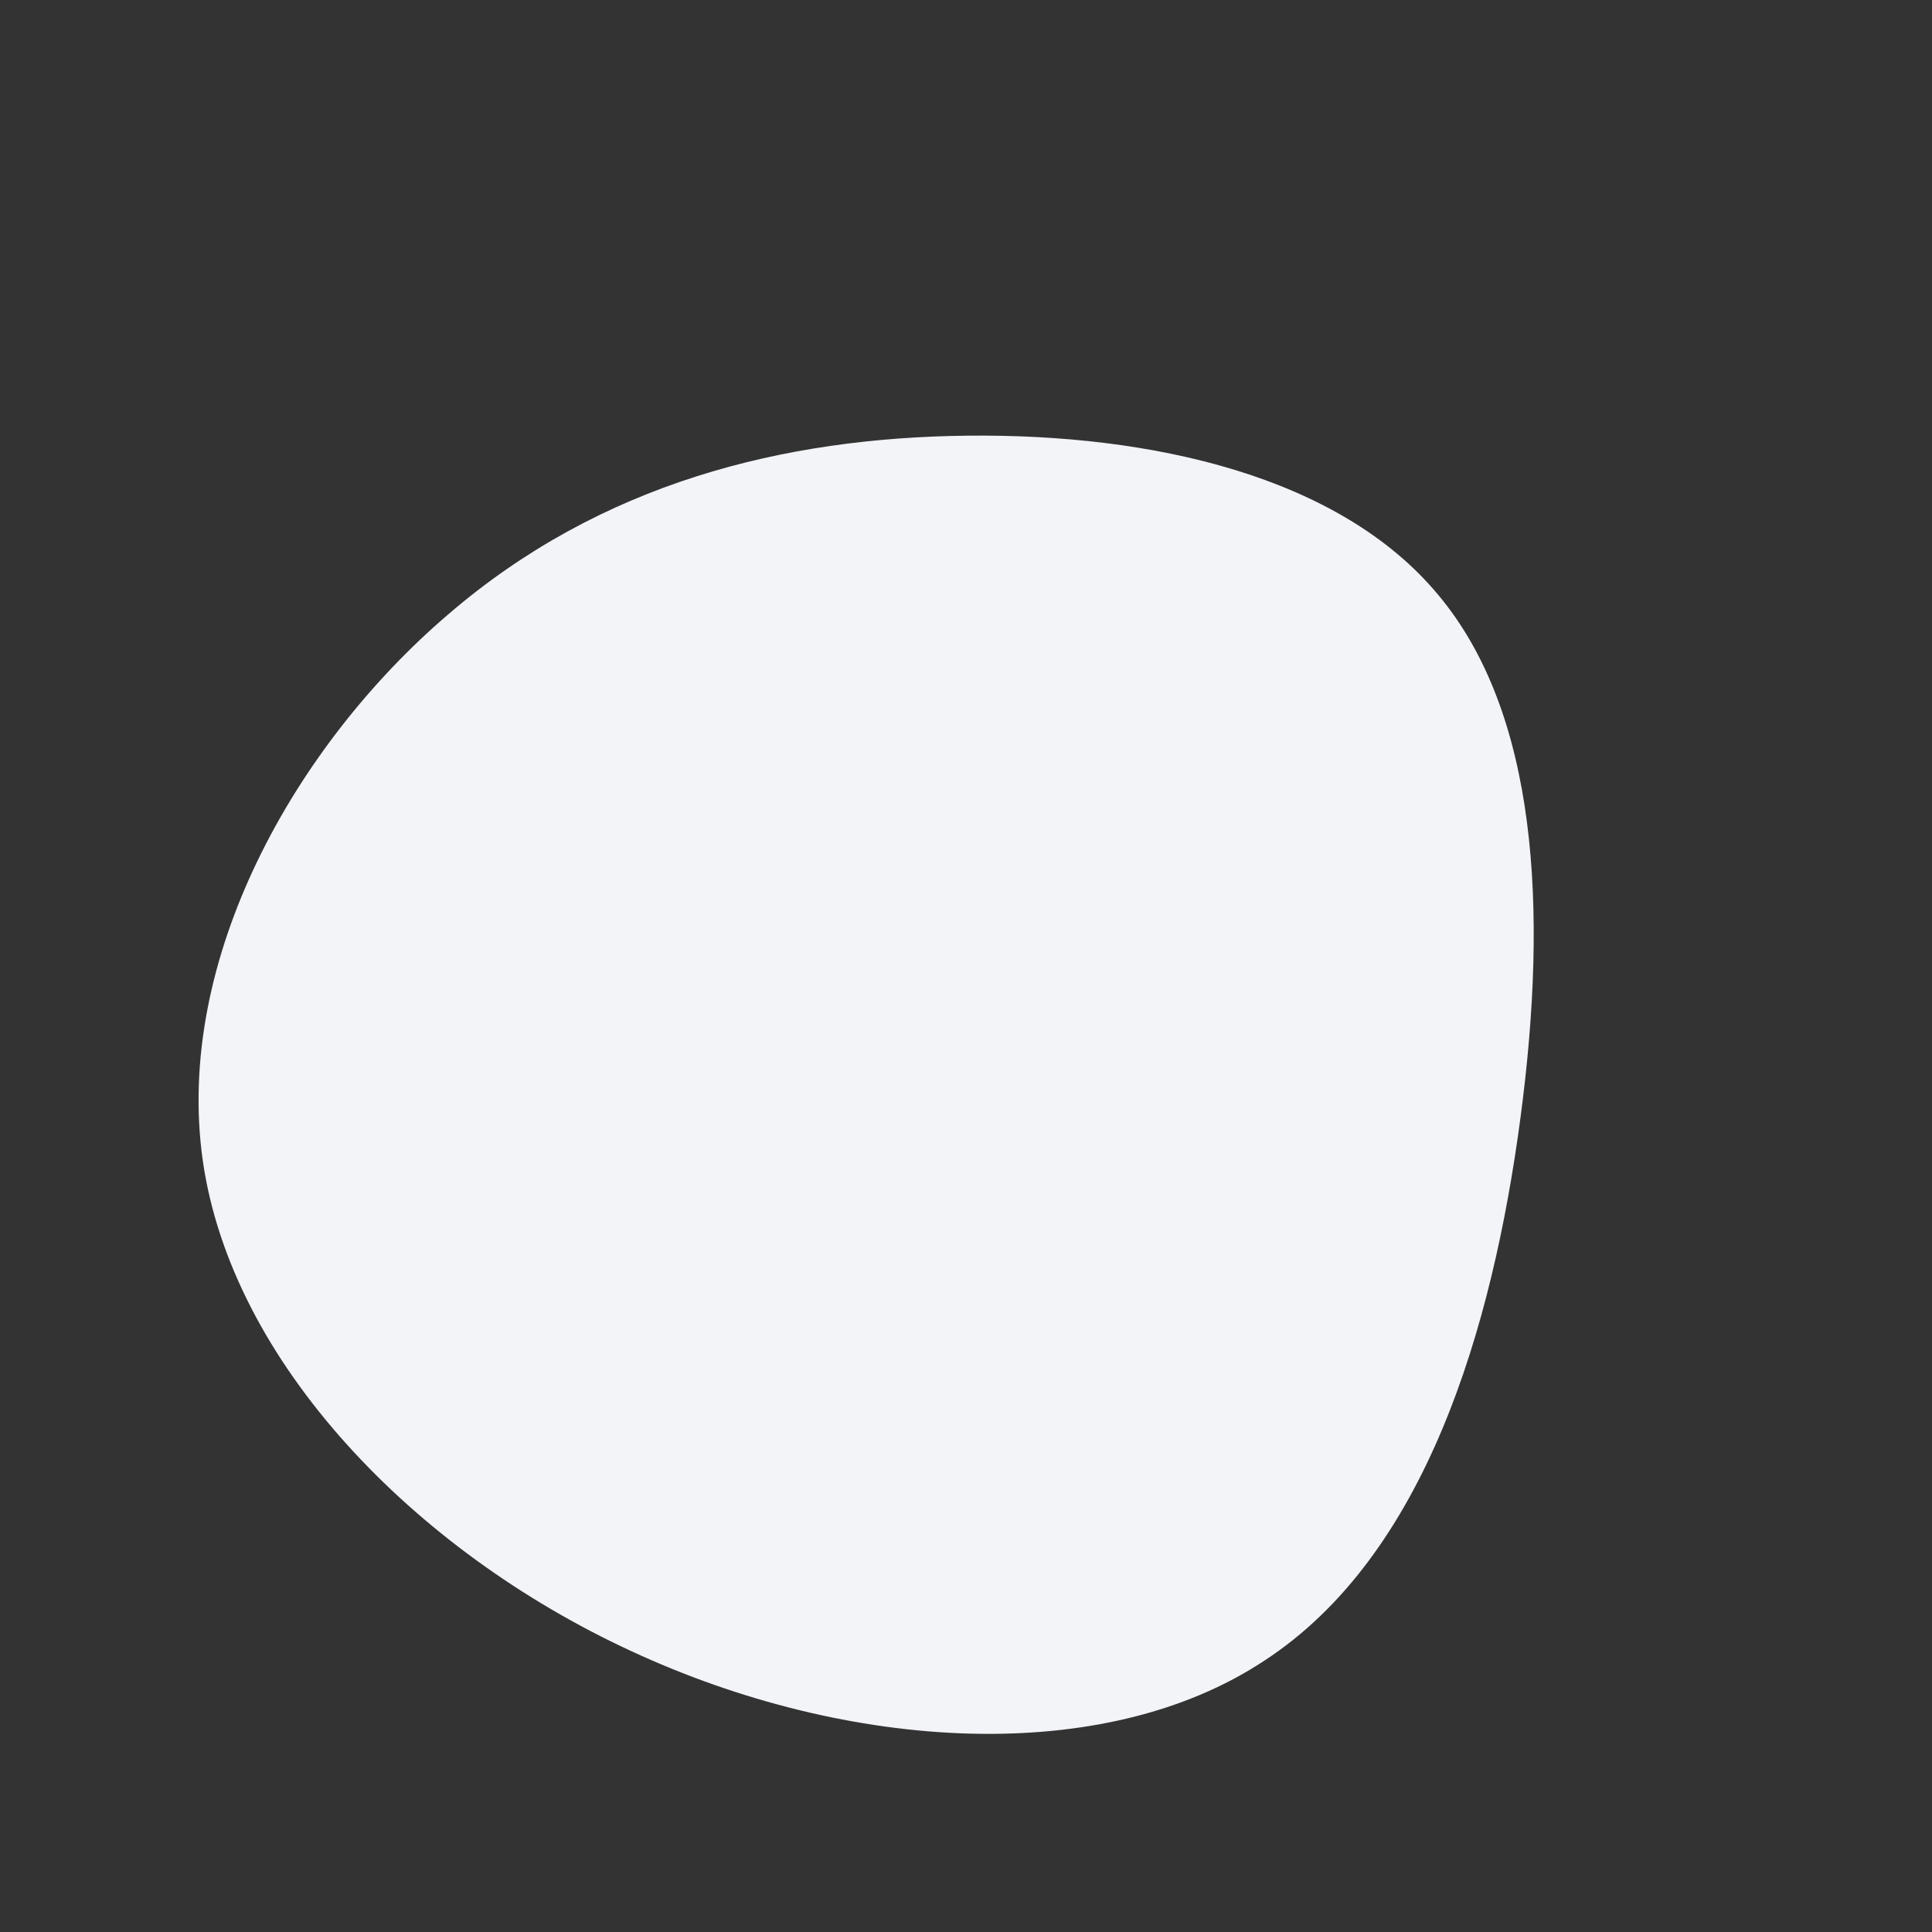 <?xml version="1.0" standalone="no"?>
<svg viewBox="0 0 200 200" xmlns="http://www.w3.org/2000/svg">
  <rect x="0" y="0" width="200" height="200" fill="#333333" stroke="none"/>
  <path fill="#F2F4F8" d="M48.9,-38.4C59.1,-26.2,60.3,-6.1,57.4,15.7C54.5,37.5,47.6,61,30.9,71.9C14.3,82.9,-12.1,81.4,-34.7,70.9C-57.2,60.5,-76,41,-79,20.2C-82,-0.7,-69.4,-22.9,-53.6,-36.4C-37.8,-50,-18.9,-54.7,0.2,-54.9C19.3,-55.1,38.7,-50.7,48.9,-38.4Z" transform="translate(100 100)" />
</svg>
